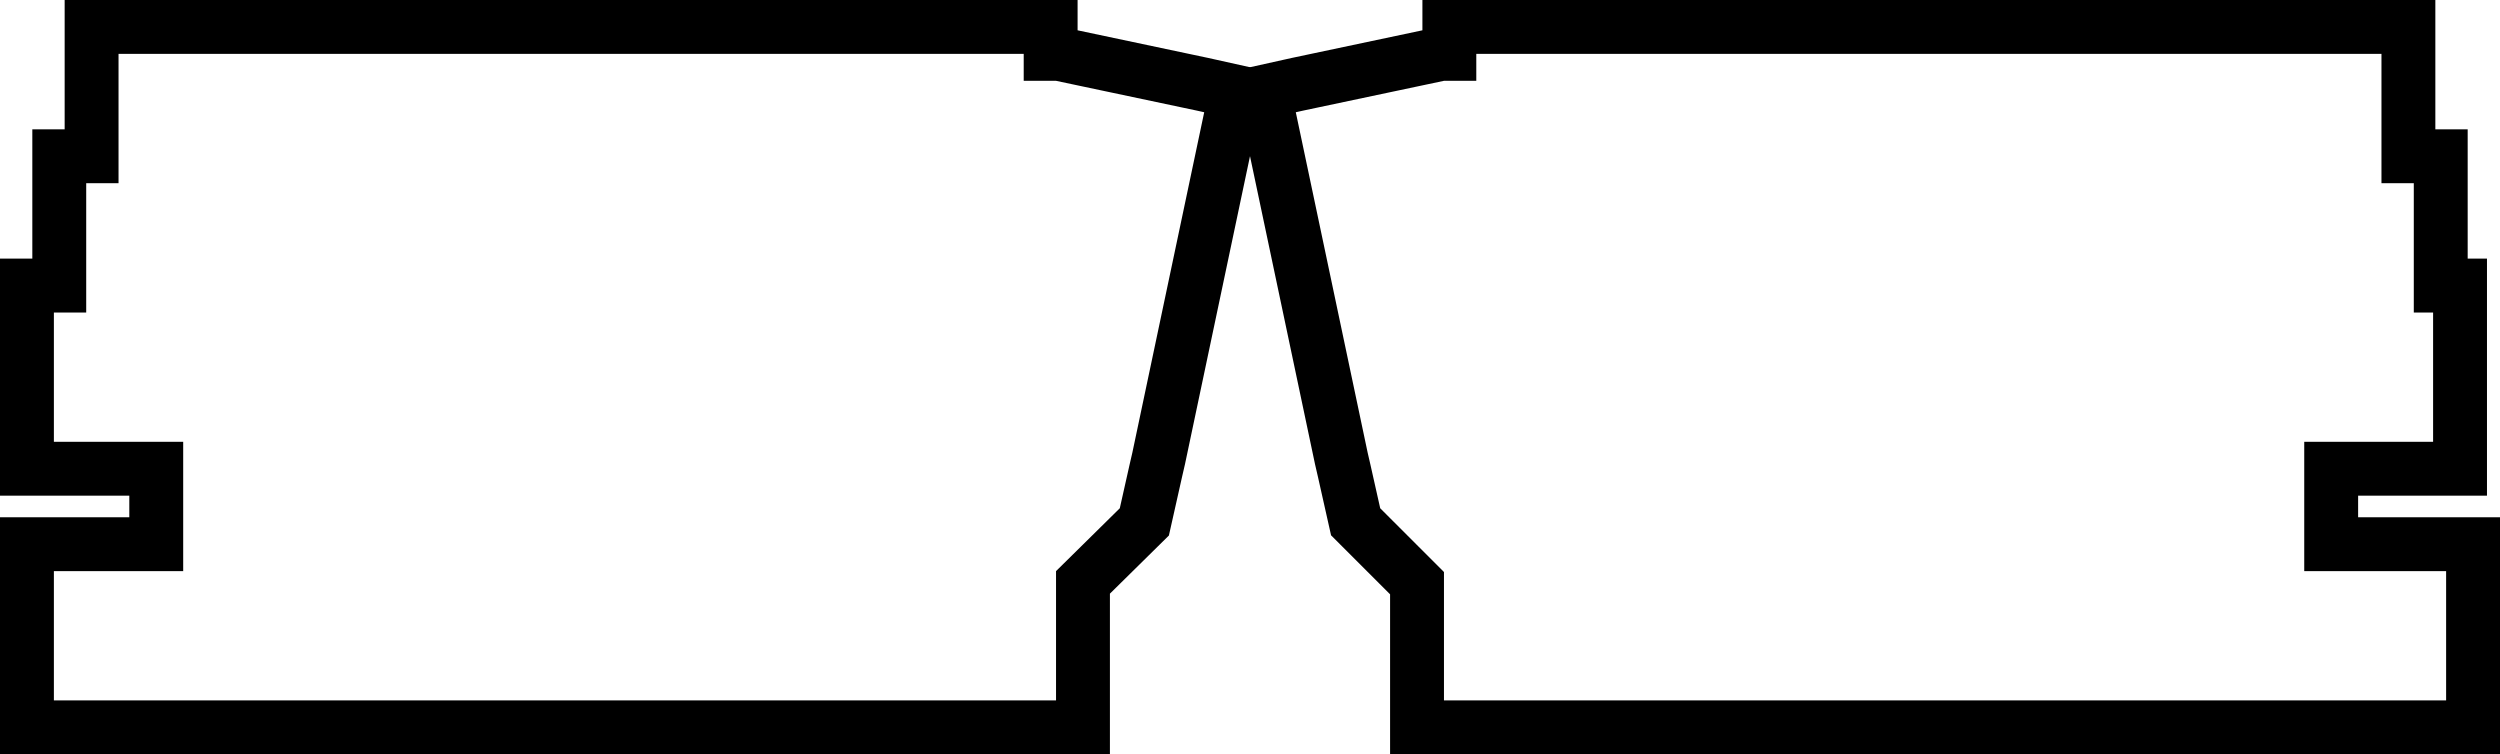 <svg width="1392" height="420" viewBox="0 0 1392 420" fill="none" xmlns="http://www.w3.org/2000/svg">
<path d="M66 15H51V30V87H48H33V102V159H30H15V174V246V261H30H87V303H30H15V318V390V405H30H588H603V390V324.276L634.031 293.682L637.17 290.587L638.136 286.286L643.616 261.873L643.636 261.786L645.116 255.373L645.148 255.236L645.177 255.098L685.177 65.598L688.242 51.077L673.754 47.857L669.254 46.857L669.179 46.841L669.104 46.825L591.104 30.325L589.569 30H588H585V15H570H66Z" stroke="black" stroke-width="30"/>
<path d="M1326 15H1341V30V87H1344H1359V102V159H1369.75V174V246V261H1354.75H1298V303H1362H1377V318V390V405H1362H804H789V390V324.713L757.893 293.607L754.817 290.53L753.864 286.286L748.384 261.873L748.364 261.786L746.884 255.373L746.852 255.236L746.823 255.098L706.823 65.598L703.758 51.077L718.246 47.857L722.746 46.857L722.821 46.841L722.896 46.825L800.896 30.325L802.431 30H804H807V15H822H1326Z" stroke="black" stroke-width="30"/>
</svg>
